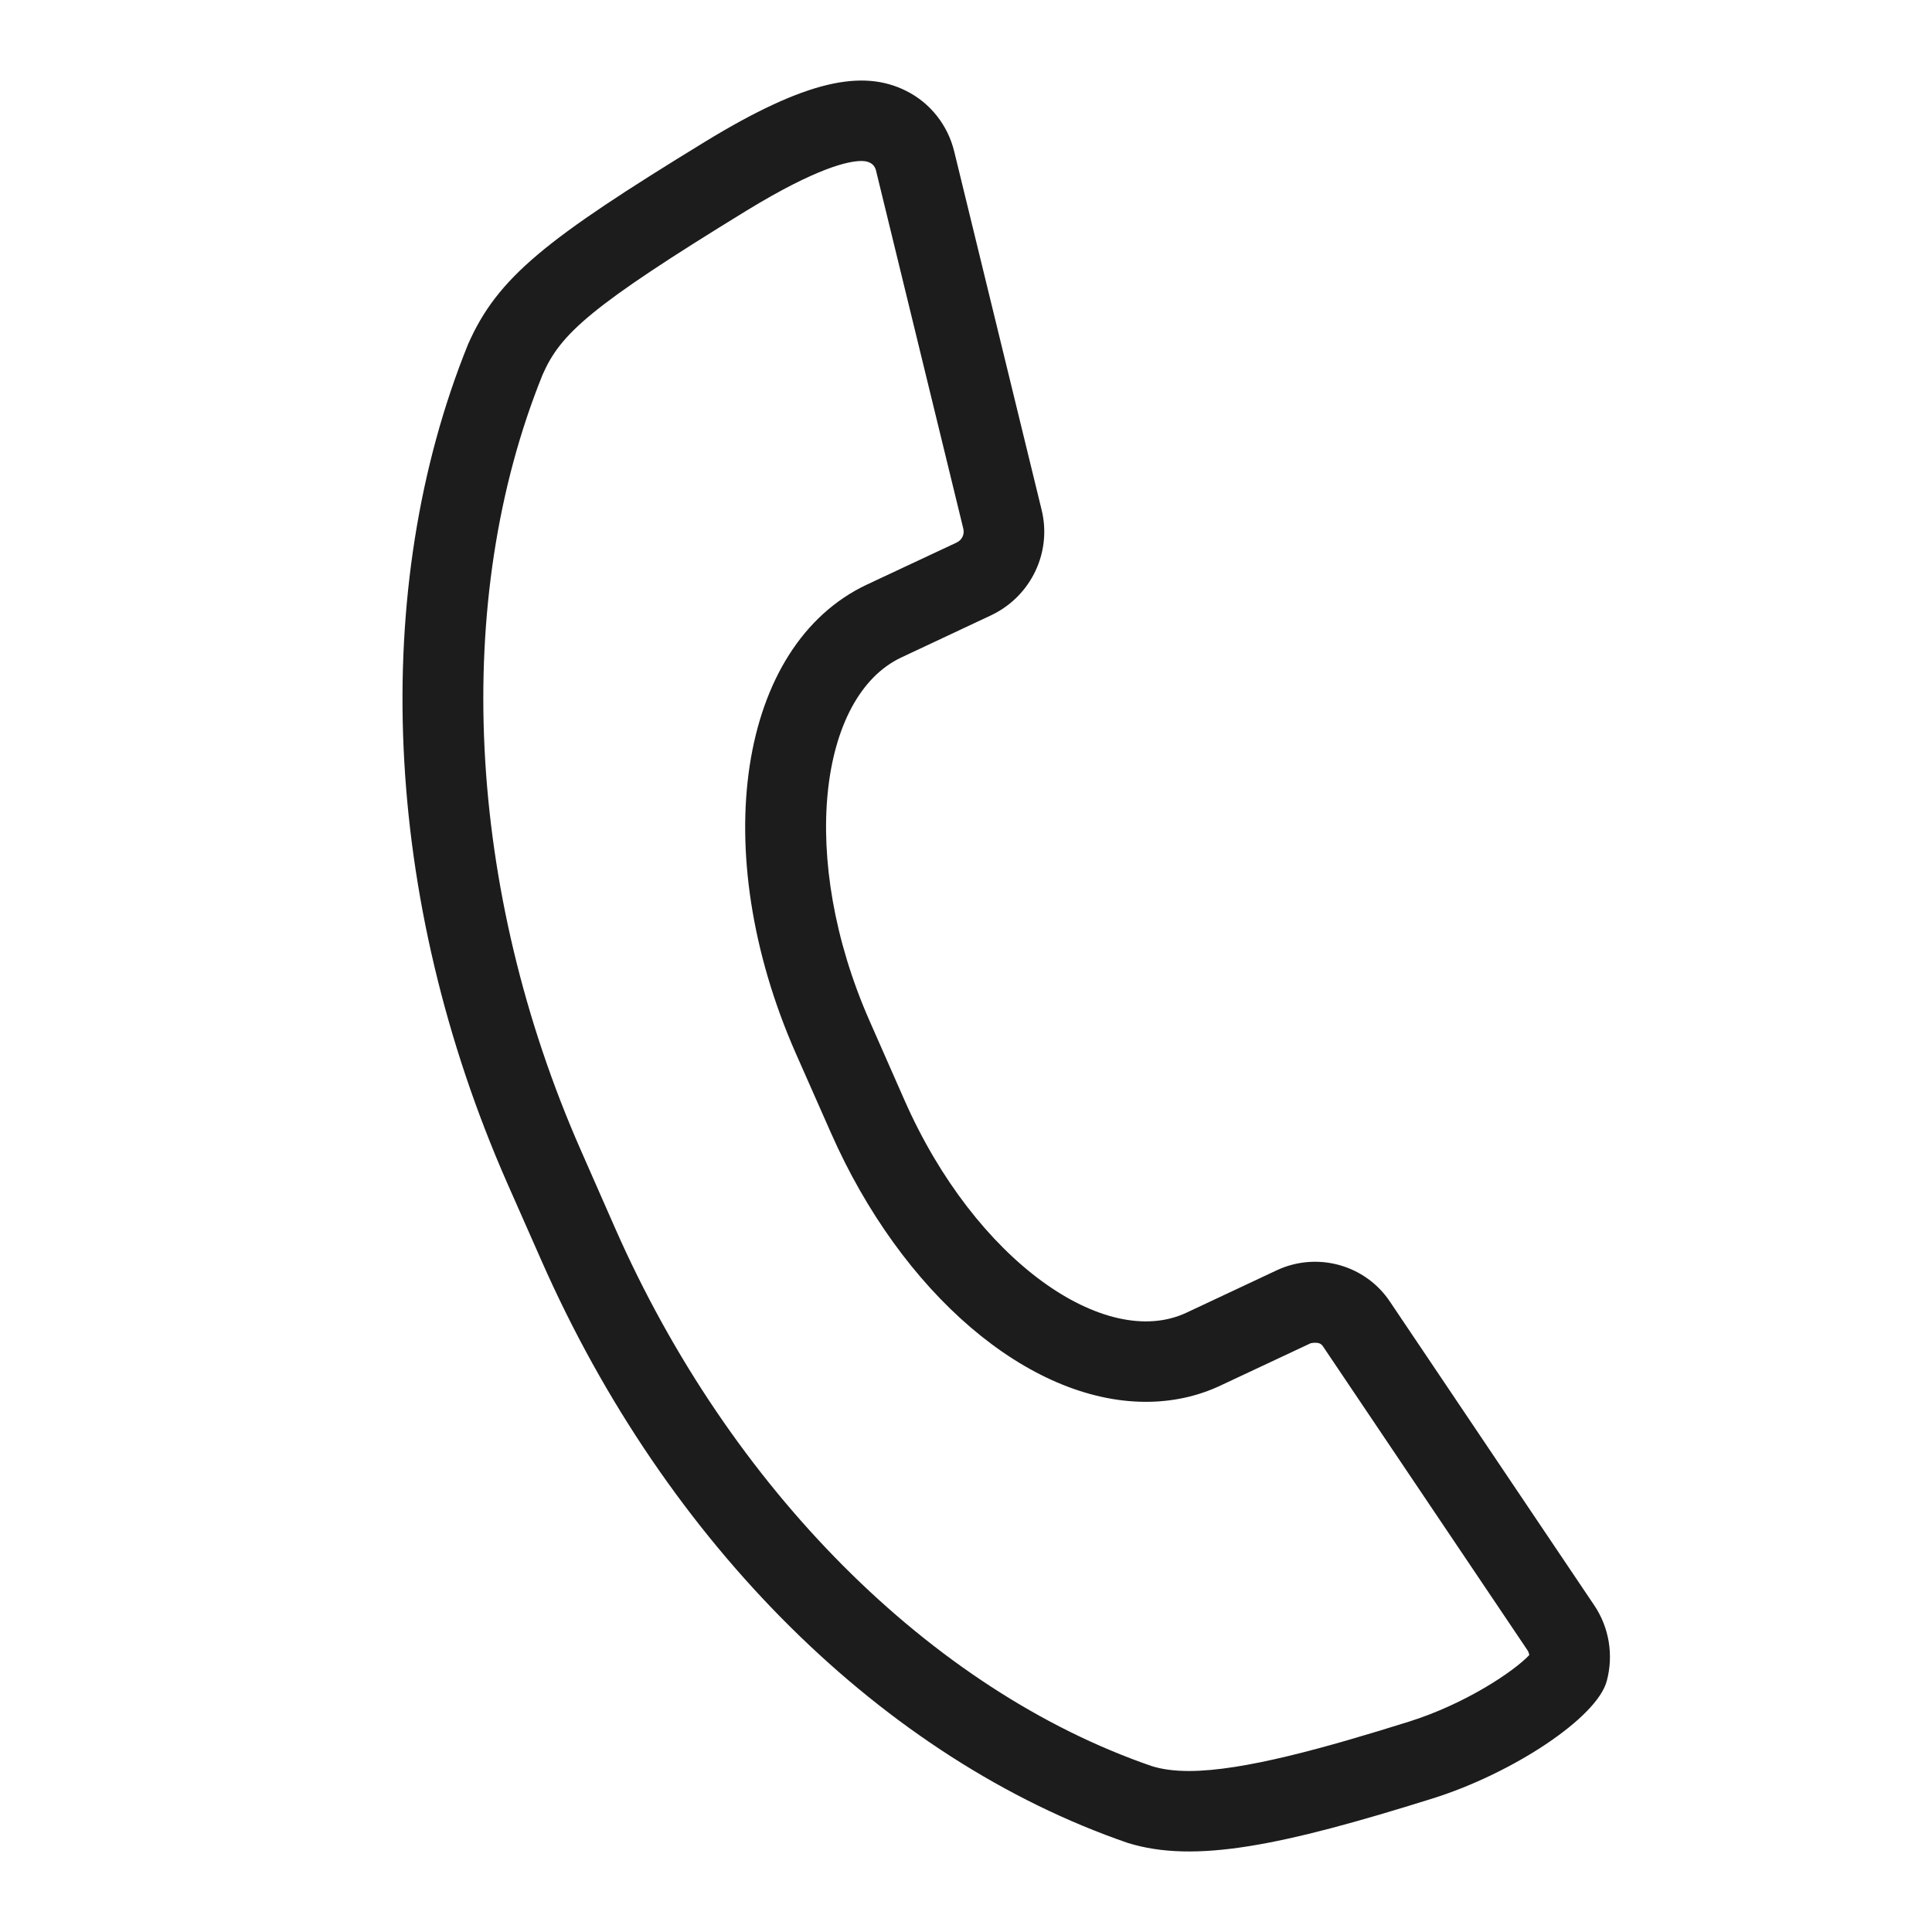 <svg xmlns="http://www.w3.org/2000/svg" width="24" height="24" viewBox="0 0 24 24"><path fill="#1c1c1c" d="M19.803 19.94l-2.533-3.765c-.305-.463-.908-.631-1.412-.394l-1.12.526c-1.006.472-2.622-.642-3.502-2.64l-.436-.99c-.884-2.011-.629-4.028.397-4.51l1.122-.527c.493-.238.751-.785.619-1.312l-1.084-4.445c-.079-.327-.297-.604-.597-.754-.538-.269-1.234-.142-2.506.636C6.785 2.969 6.18 3.443 5.813 4.28c-1.226 3.032-1.067 6.882.487 10.415l.424.96c1.557 3.537 4.266 6.199 7.284 7.238.832.26 1.923.033 3.789-.552.982-.307 2.042-.999 2.163-1.46.086-.32.03-.665-.157-.941zm-2.304 1.448c-1.017.318-2.051.612-2.729.612-.18 0-.332-.02-.463-.061-2.739-.943-5.242-3.446-6.668-6.687l-.423-.962c-1.427-3.24-1.605-6.843-.476-9.635.223-.508.585-.844 2.533-2.038C10.151 2.08 10.544 2 10.7 2c.053 0 .081.009.108.022.038.019.064.054.074.096l1.084 4.447c.019.073-.016.143-.083.175l-1.112.521c-1.601.752-1.991 3.308-.888 5.818l.437.989c.881 2.001 2.454 3.345 3.914 3.346.33 0 .643-.068.929-.203l1.119-.525c.021-.004.041-.006.059-.006.041 0 .072.012.093.044l2.539 3.773c.013.019.021.041.024.063-.19.202-.793.607-1.498.828z"/></svg>